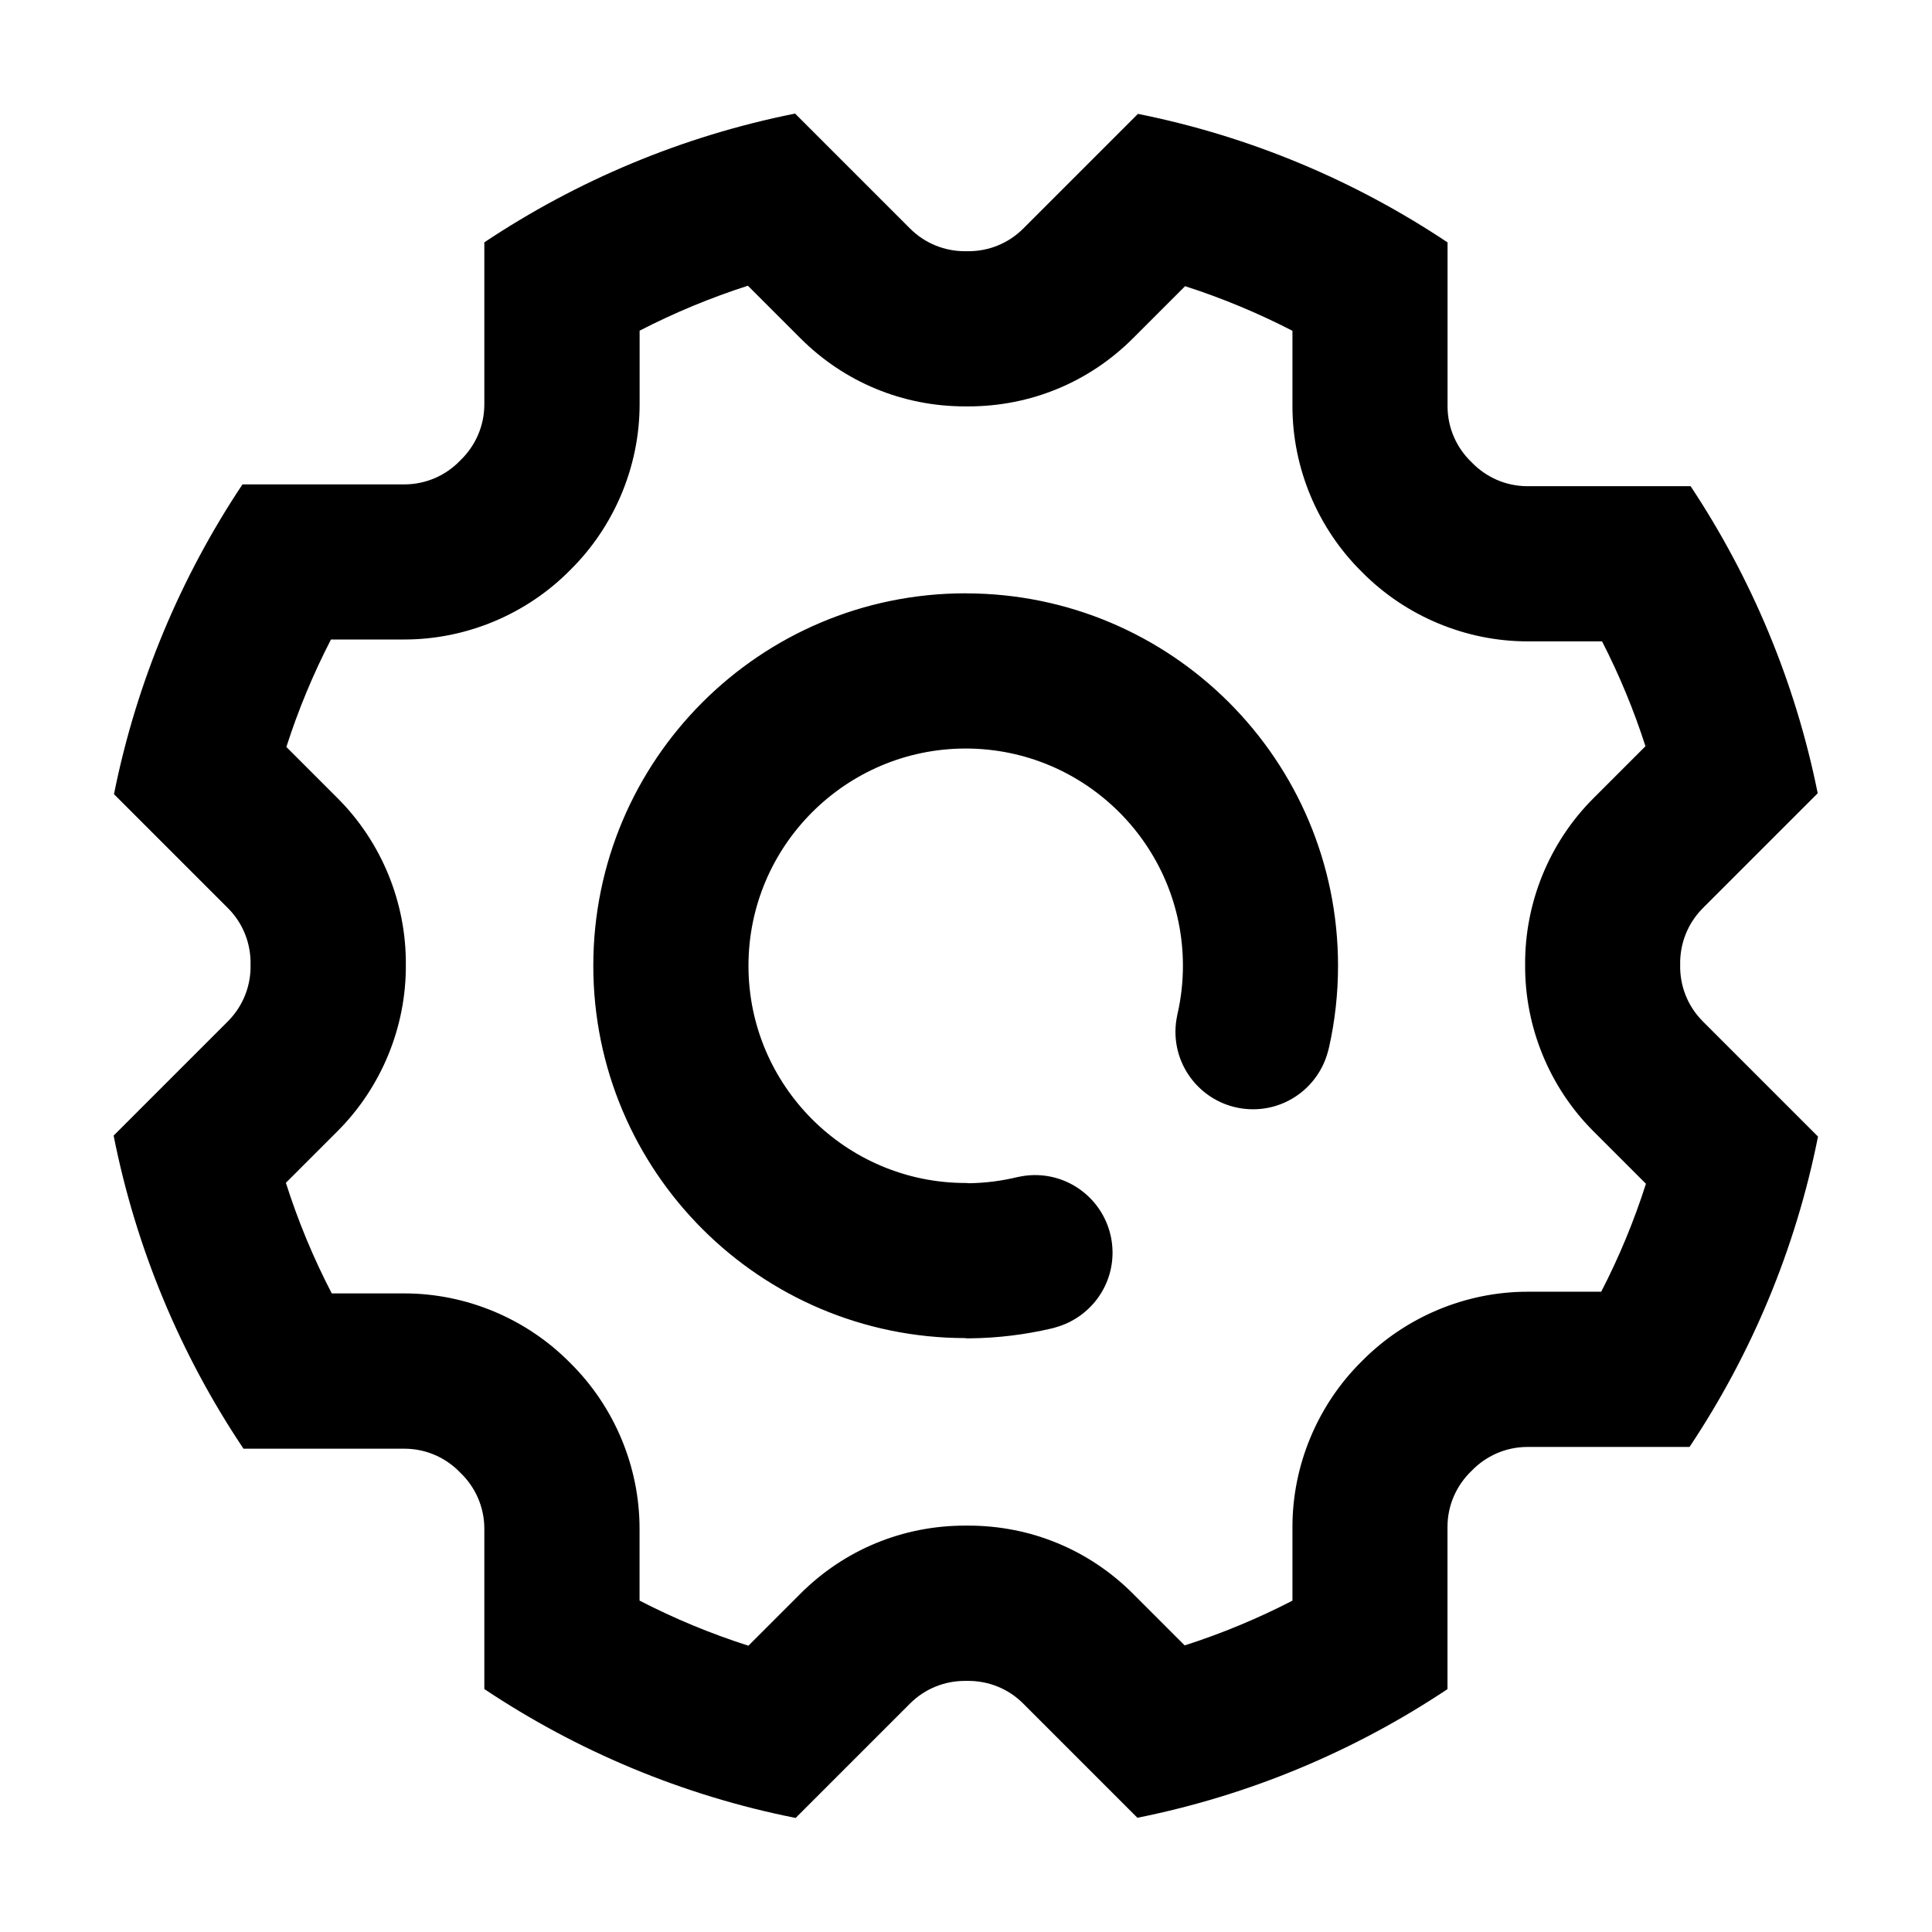 <?xml version="1.0" encoding="utf-8"?>
<!-- Generated by IcoMoon.io -->
<!DOCTYPE svg PUBLIC "-//W3C//DTD SVG 1.1//EN" "http://www.w3.org/Graphics/SVG/1.1/DTD/svg11.dtd">
<svg version="1.1" xmlns="http://www.w3.org/2000/svg" xmlns:xlink="http://www.w3.org/1999/xlink" width="32" height="32" viewBox="0 0 32 32">
<path fill="#000" d="M12.389 4.734l0.868 0.868c0.727 0.728 1.696 1.129 2.726 1.129 0.010 0 0.020 0 0.030-0s0.018 0 0.027 0c1.031 0 1.999-0.401 2.726-1.128l0.863-0.863c0.612 0.197 1.206 0.444 1.778 0.739v1.249c0 1.027 0.419 2.025 1.151 2.746 0.721 0.731 1.718 1.149 2.744 1.149l1.233 0c0.287 0.56 0.527 1.139 0.719 1.737l-0.865 0.865c-0.726 0.726-1.135 1.726-1.128 2.753-0.008 1.028 0.401 2.029 1.128 2.756l0.873 0.873c-0.197 0.616-0.444 1.213-0.741 1.788l-1.218 0c-0 0-0 0-0.001 0-1.026 0-2.023 0.418-2.744 1.149-0.732 0.721-1.151 1.719-1.151 2.746v1.222c-0.574 0.296-1.171 0.544-1.785 0.741l-0.855-0.855c-0.727-0.728-1.696-1.129-2.727-1.129-0.009 0-0.018 0-0.027 0s-0.020-0-0.030-0c-1.031 0-1.999 0.401-2.726 1.128l-0.861 0.861c-0.621-0.198-1.223-0.448-1.803-0.747l-0-1.192c0-1.027-0.418-2.024-1.149-2.745-0.721-0.732-1.719-1.151-2.746-1.151h-1.203c-0.306-0.589-0.559-1.201-0.76-1.832l0.859-0.859c0.726-0.727 1.136-1.728 1.128-2.756 0.007-1.027-0.402-2.027-1.128-2.753l-0.851-0.851c0.197-0.613 0.443-1.207 0.739-1.78h1.217c1.027 0 2.025-0.419 2.746-1.151 0.731-0.721 1.149-1.719 1.149-2.744l0-1.22c0.578-0.298 1.178-0.547 1.796-0.745zM13.171 1.881c-1.873 0.373-3.614 1.11-5.149 2.133l-0 2.683c0 0.365-0.153 0.694-0.397 0.928-0.234 0.245-0.563 0.398-0.928 0.398h-2.681c-1.019 1.53-1.754 3.265-2.128 5.131l1.887 1.887c0.258 0.258 0.382 0.598 0.375 0.937 0.008 0.338-0.117 0.679-0.375 0.938l-1.893 1.893c0.374 1.888 1.117 3.642 2.151 5.186h2.664c0.365 0 0.694 0.153 0.928 0.398 0.244 0.234 0.397 0.562 0.397 0.927l0 2.656c1.536 1.025 3.28 1.762 5.156 2.135l1.895-1.895c0.251-0.251 0.58-0.375 0.909-0.375 0.010 0 0.019 0 0.029 0s0.019-0 0.028-0c0.329 0 0.658 0.124 0.908 0.375l1.892 1.892c1.868-0.374 3.605-1.11 5.136-2.131v-2.686c0-0.365 0.153-0.694 0.398-0.928 0.234-0.244 0.563-0.397 0.927-0.397l2.684-0c1.021-1.532 1.756-3.271 2.128-5.141l-1.908-1.908c-0.258-0.258-0.383-0.599-0.375-0.938-0.007-0.338 0.117-0.678 0.375-0.937l1.903-1.903c-0.372-1.848-1.099-3.568-2.105-5.086l-2.701-0c-0 0-0 0-0 0-0.365 0-0.693-0.153-0.927-0.397-0.245-0.234-0.398-0.563-0.398-0.928v-2.713c-1.529-1.020-3.263-1.755-5.128-2.129l-1.9 1.9c-0.251 0.251-0.58 0.375-0.908 0.375-0.009 0-0.019-0-0.028-0s-0.019 0-0.029 0c-0.329 0-0.658-0.124-0.909-0.375l-1.903-1.903zM15.995 9.827c-3.407 0-6.168 2.762-6.168 6.168s2.762 6.168 6.168 6.168v0.004c0.023 0 0.047 0 0.070 0 0.463-0.005 0.913-0.061 1.346-0.162 0.032-0.007 0.060-0.015 0.087-0.024 0.541-0.156 0.936-0.657 0.929-1.247-0.008-0.71-0.589-1.279-1.299-1.271-0.094 0.001-0.184 0.013-0.272 0.033-0.003 0-0.006 0-0.008 0.001-0.256 0.062-0.522 0.097-0.796 0.101-0.018-0.002-0.037-0.004-0.057-0.004-1.984 0-3.598-1.614-3.598-3.598s1.614-3.598 3.598-3.598c1.984 0 3.598 1.614 3.598 3.598 0 0.279-0.032 0.55-0.093 0.811-0.001 0.003-0 0.006-0.001 0.008-0.019 0.088-0.030 0.179-0.030 0.273 0 0.71 0.575 1.285 1.285 1.285 0.591 0 1.087-0.399 1.237-0.942 0.008-0.027 0.016-0.056 0.023-0.088 0.097-0.434 0.148-0.884 0.148-1.347 0-3.407-2.762-6.168-6.168-6.168z"></path>
</svg>
